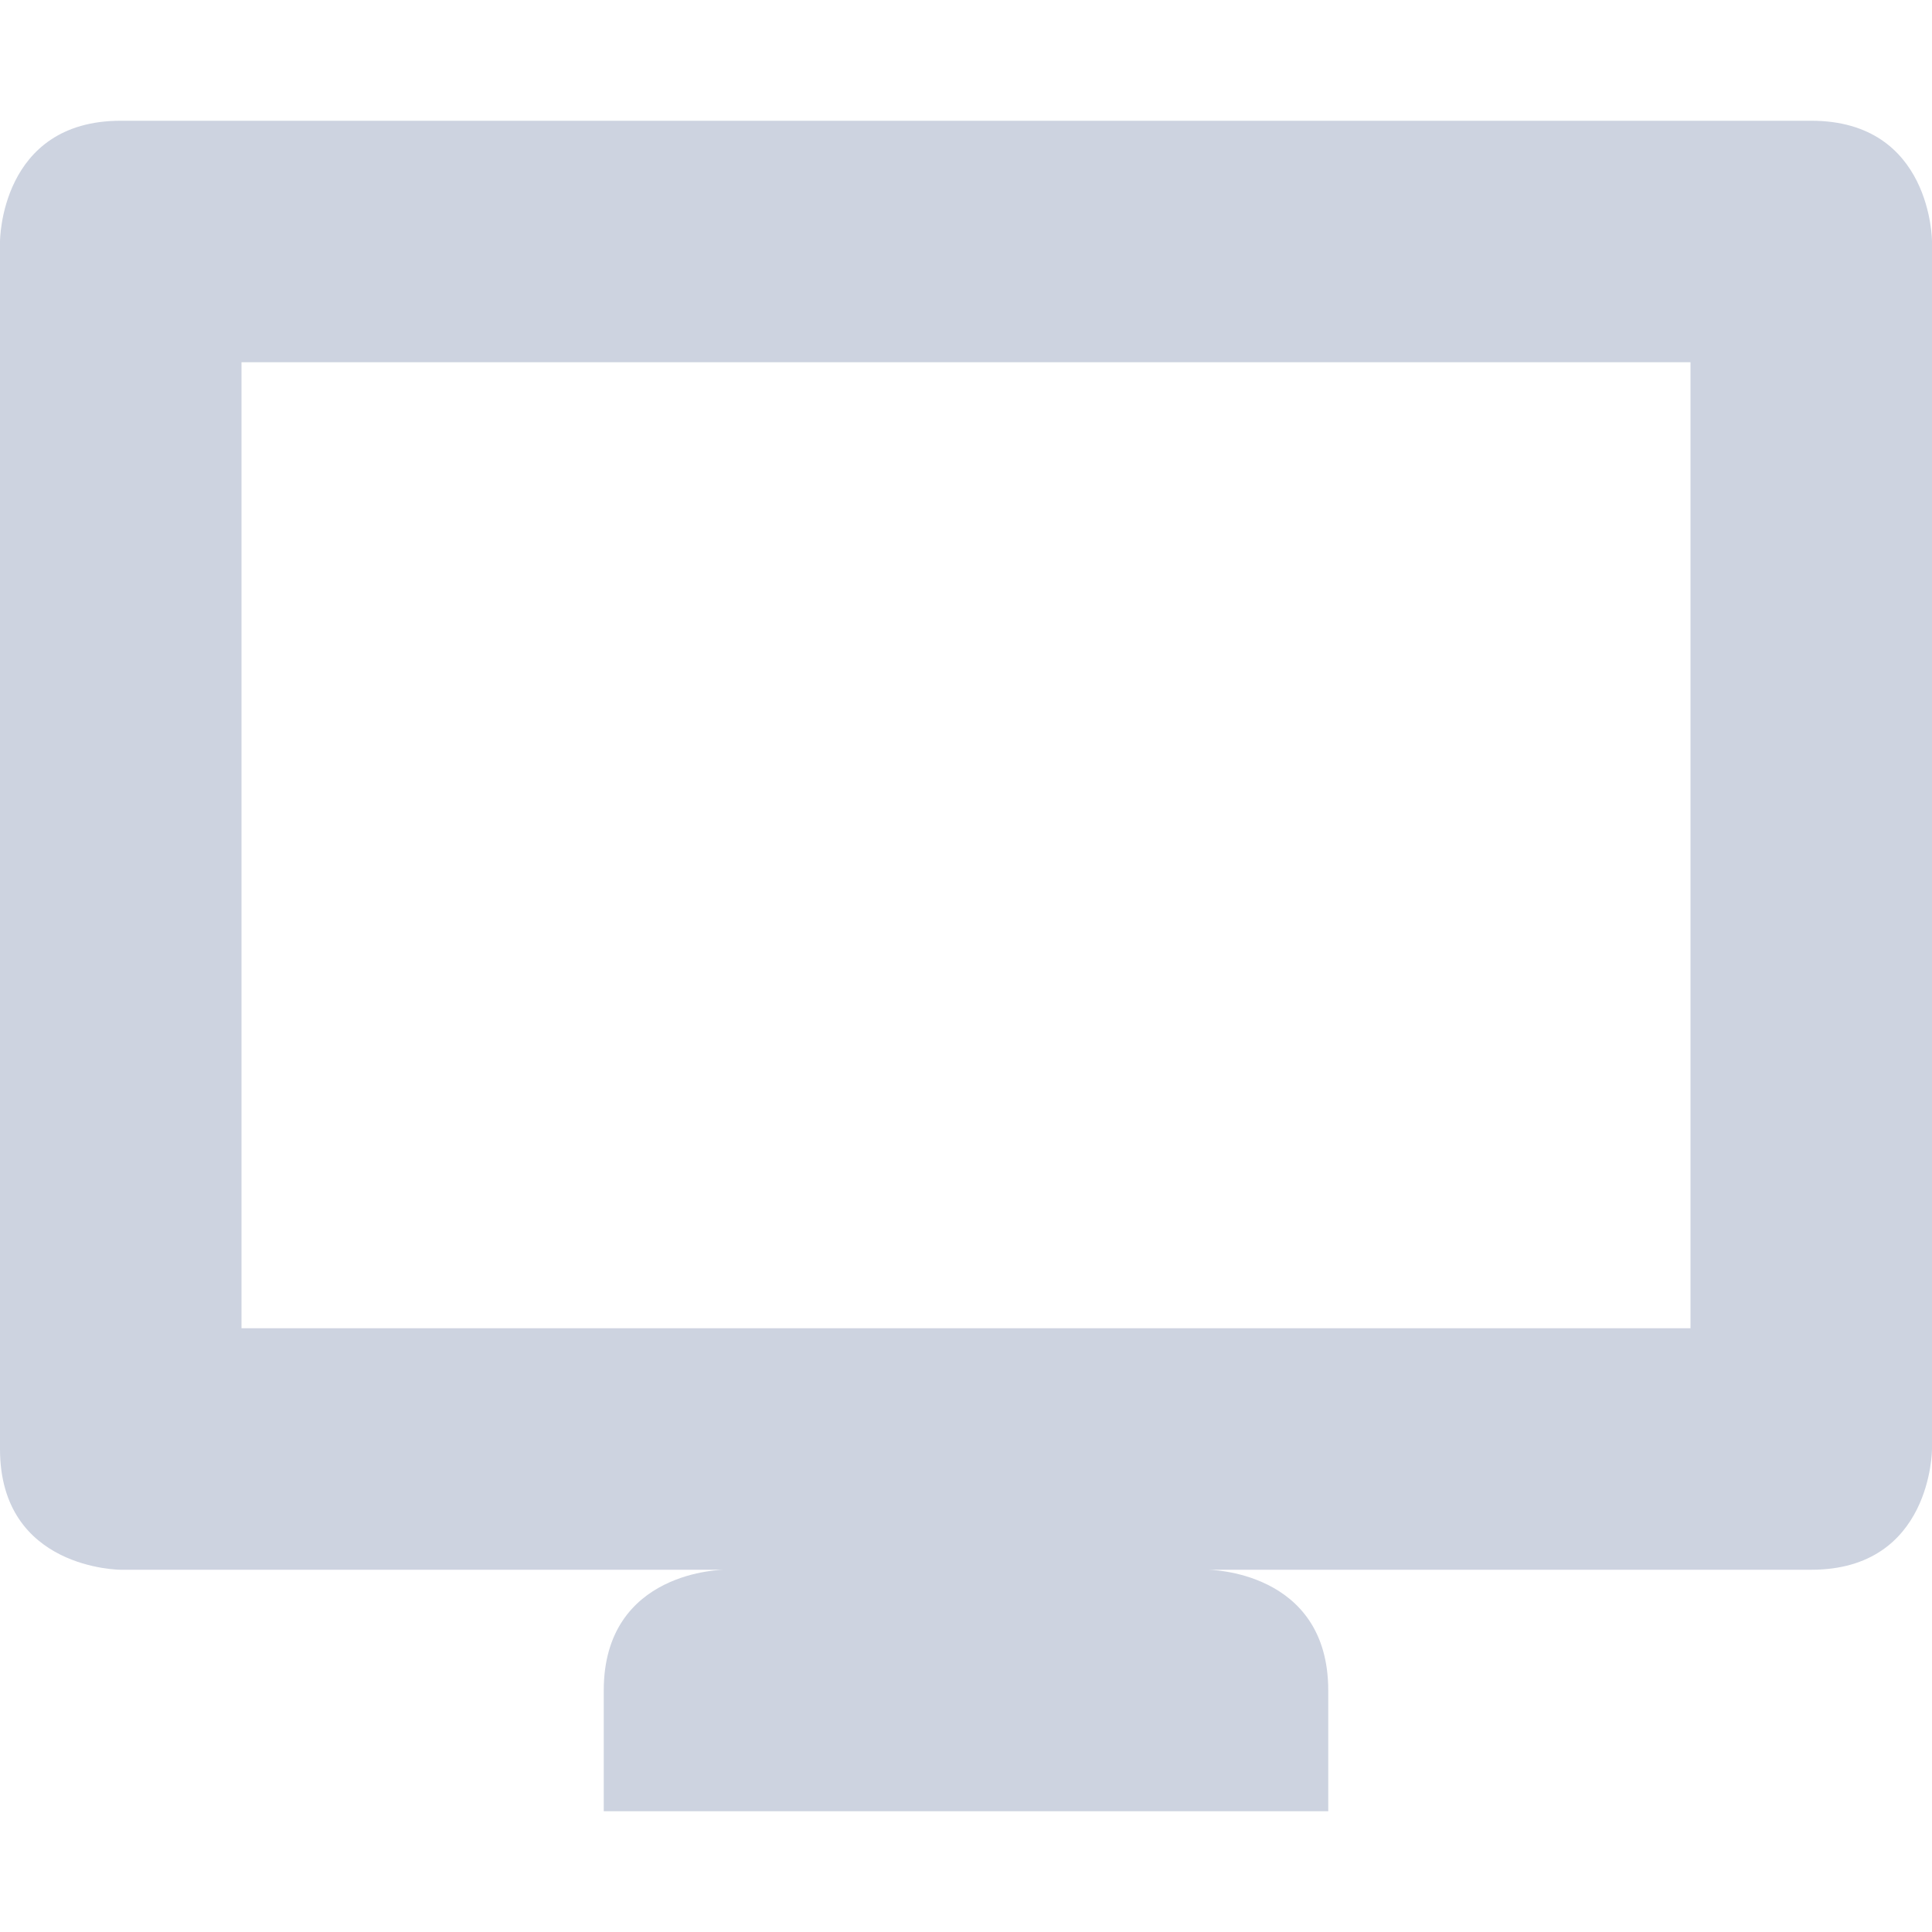 <svg xmlns="http://www.w3.org/2000/svg" width="16" height="16" version="1.1">
 <path style="fill:#cdd3e0" d="M 15,1 C 16,1 16,2 16,2 V 12 C 16,12 16,13 15,13 H 1 C 1,13 0,13 0,12 V 2 C 0,2 0,1 1,1 Z M 14,3 H 2 V 11 H 14 Z M 11,14 V 15 H 5 V 14 C 5,13 6,13 6,13 H 10 C 10,13 11,13 11,14 Z"/>
</svg>
